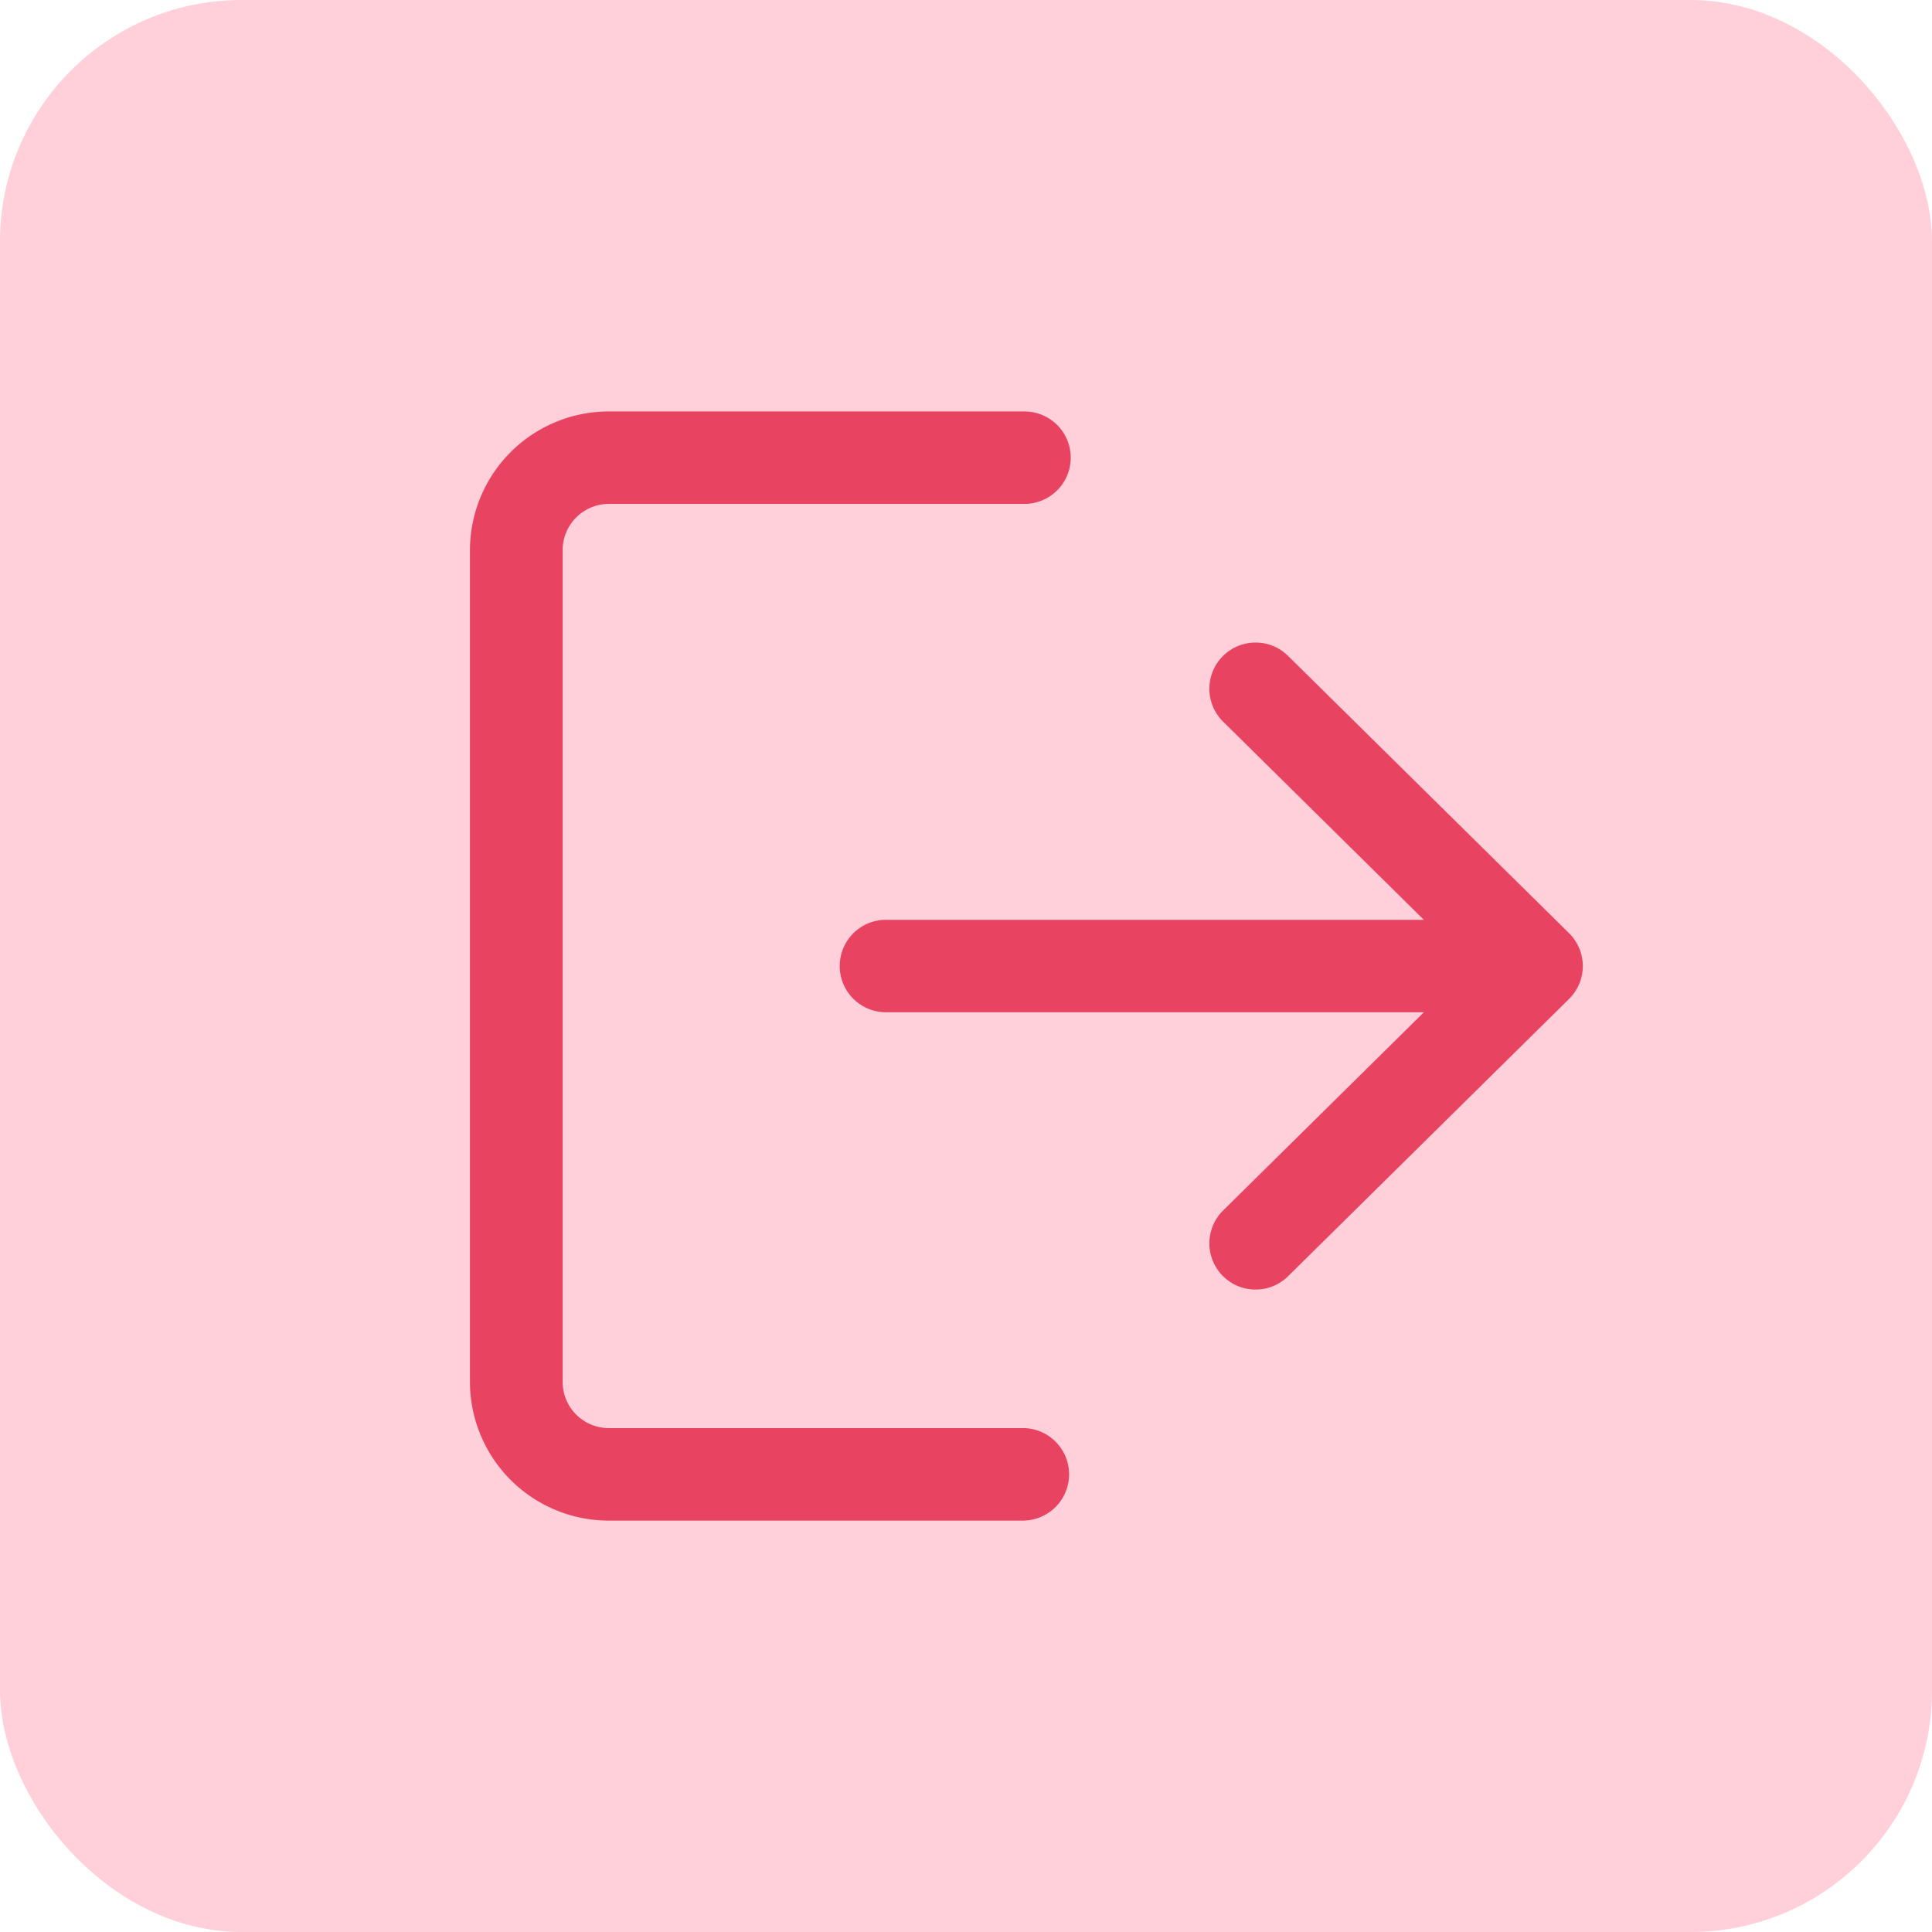 <svg xmlns="http://www.w3.org/2000/svg" width="32" height="32" viewBox="0 0 32 32">
  <g id="Logout" transform="translate(-164 -200)">
    <g id="Component_1485_114" data-name="Component 1485 – 114" transform="translate(164 200)">
      <rect id="Rectangle_8052" data-name="Rectangle 8052" width="32" height="32" rx="4" fill="#ffd0d9"/>
      <g id="logout_1_" data-name="logout (1)" transform="translate(7.784 5.965)">
        <path id="Path_9574" data-name="Path 9574" d="M9.185,19.221H2.3a2.3,2.3,0,0,1-2.3-2.3V3.146A2.3,2.3,0,0,1,2.3.85H9.185a.765.765,0,0,1,0,1.531H2.3a.767.767,0,0,0-.765.765V16.924a.766.766,0,0,0,.765.765H9.185a.766.766,0,0,1,0,1.531Z" fill="#e94362"/>
        <path id="Path_9575" data-name="Path 9575" d="M180.051,236.269h-9.185a.765.765,0,0,1,0-1.531h9.185a.765.765,0,0,1,0,1.531Z" transform="translate(-163.976 -225.468)" fill="#e94362"/>
        <path id="Path_9576" data-name="Path 9576" d="M340.959,117.864a.765.765,0,0,1-.537-1.31l4.1-4.048-4.1-4.048a.765.765,0,1,1,1.075-1.09l4.654,4.593a.765.765,0,0,1,0,1.09l-4.654,4.593A.762.762,0,0,1,340.959,117.864Z" transform="translate(-327.947 -102.47)" fill="#e94362"/>
      </g>
    </g>
  </g>
</svg>
